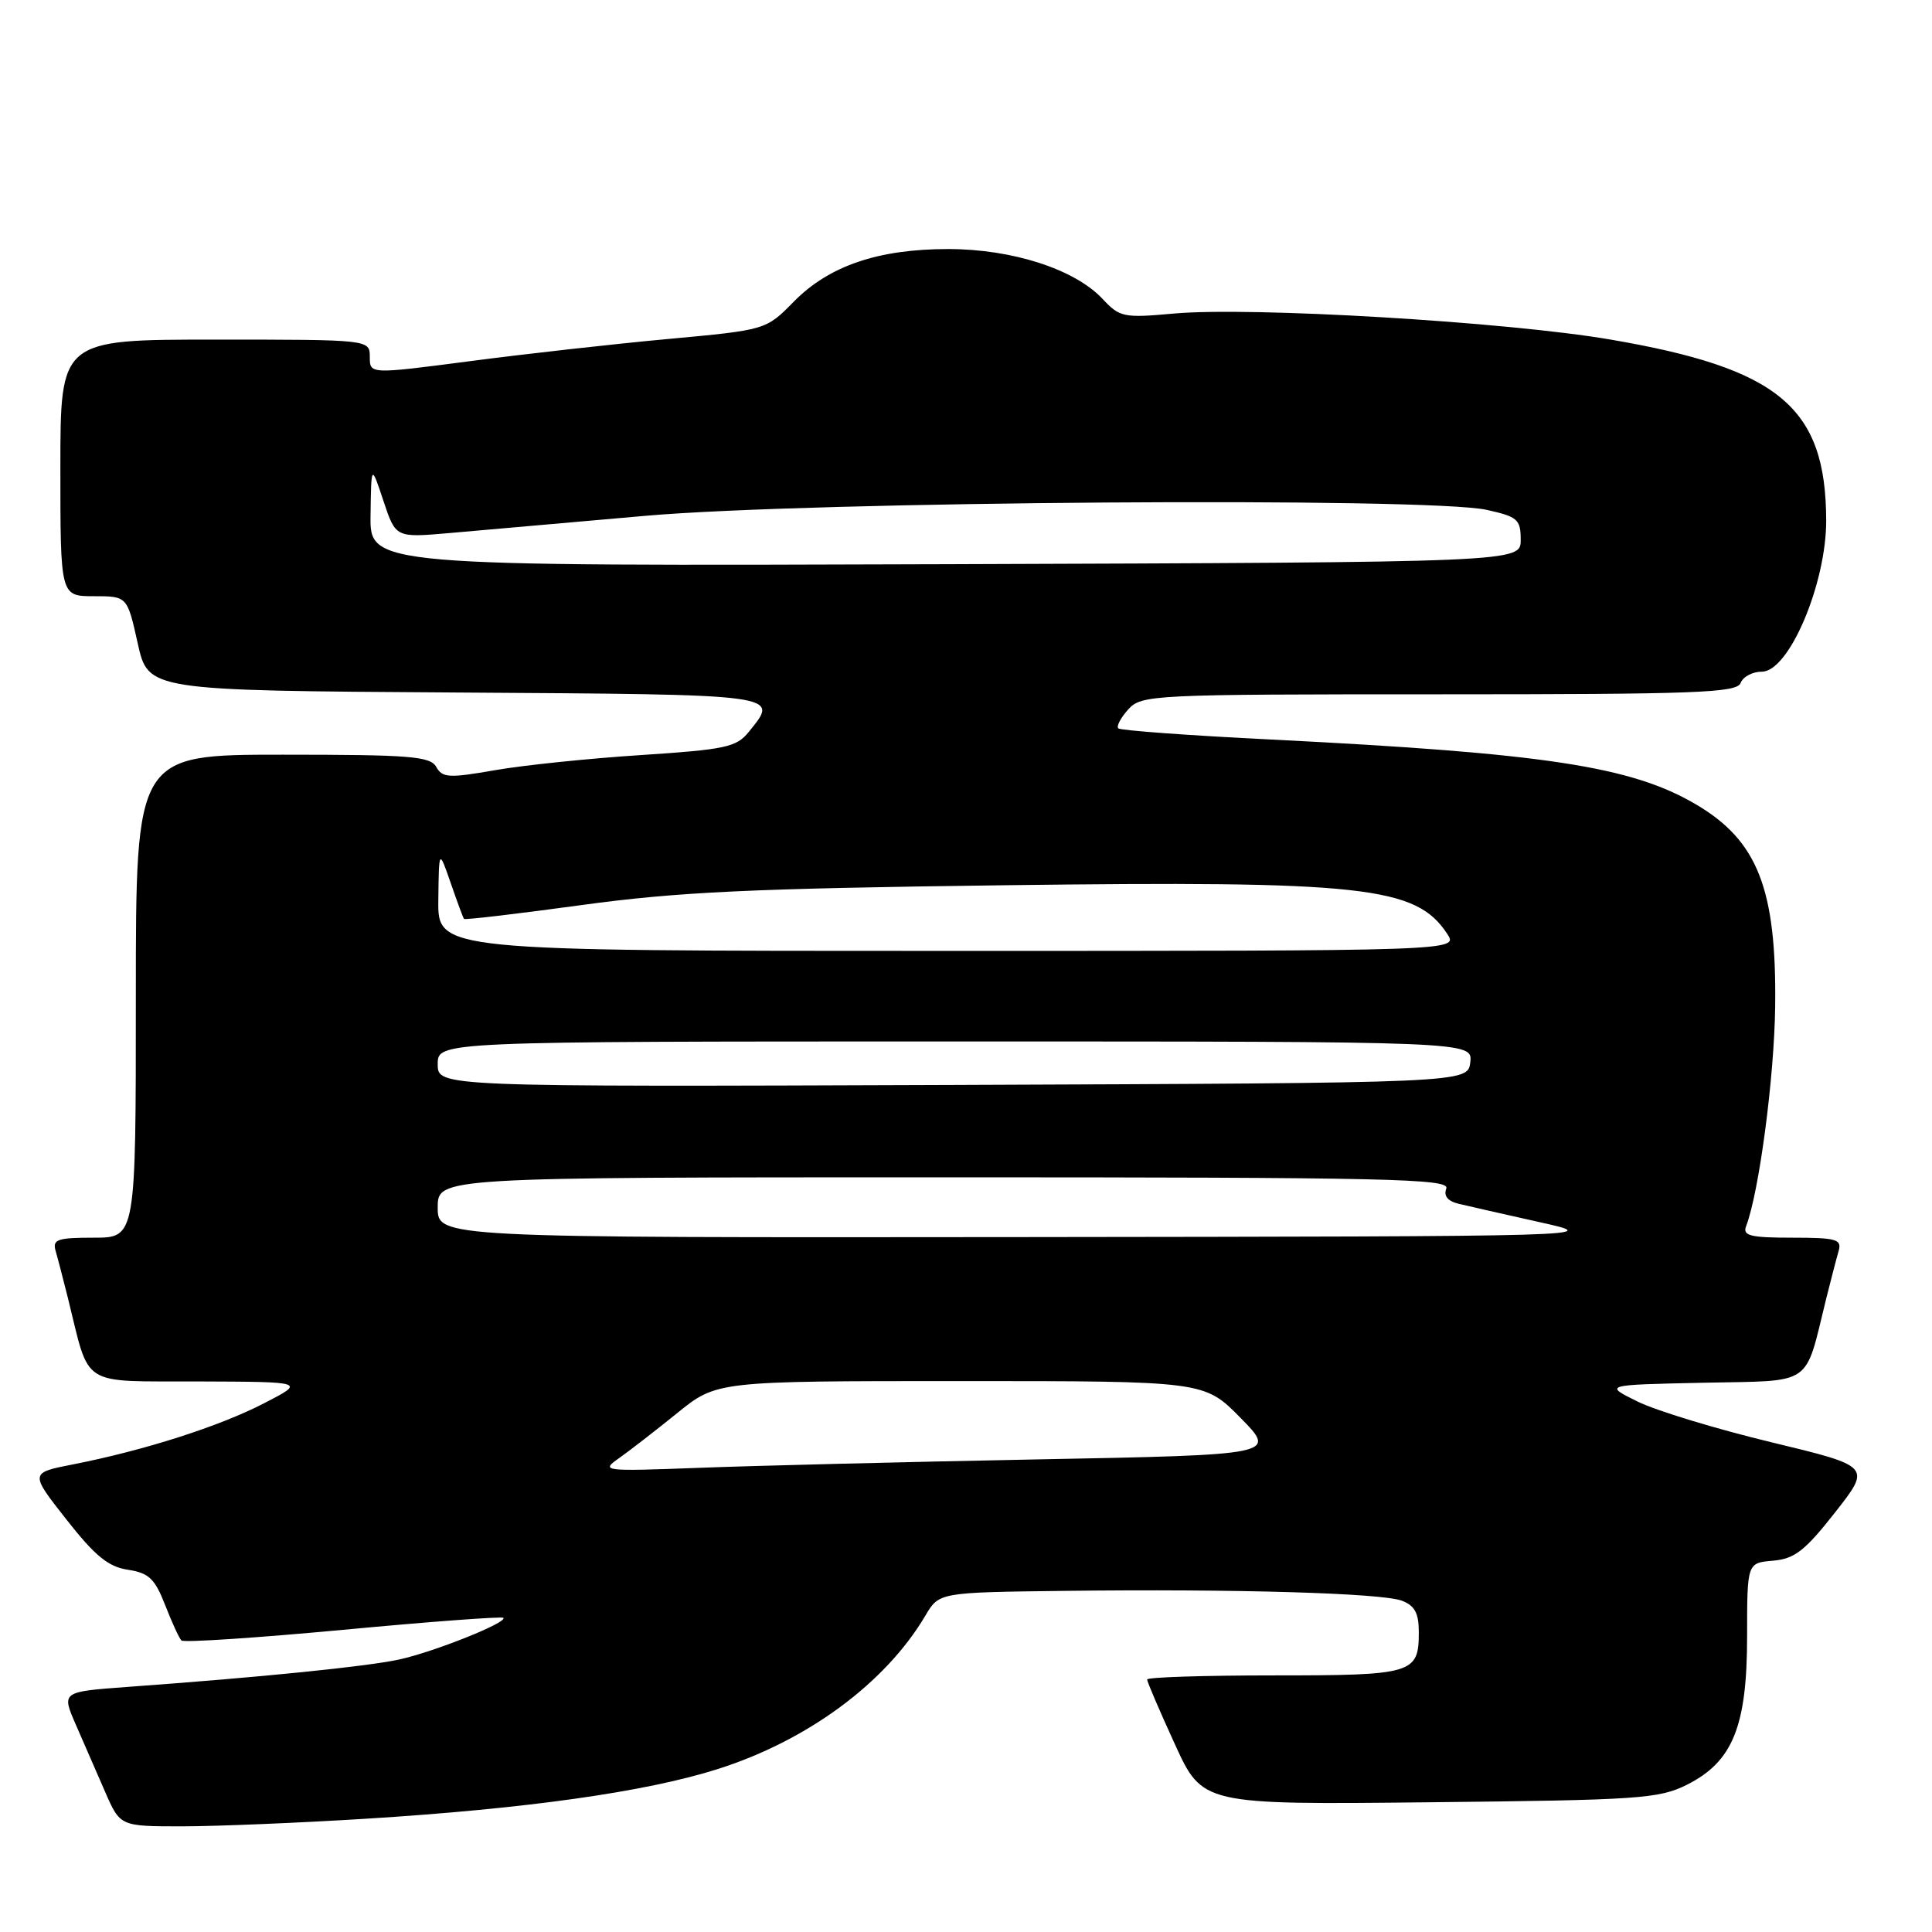 <?xml version="1.0" encoding="UTF-8" standalone="no"?>
<!DOCTYPE svg PUBLIC "-//W3C//DTD SVG 1.1//EN" "http://www.w3.org/Graphics/SVG/1.1/DTD/svg11.dtd" >
<svg xmlns="http://www.w3.org/2000/svg" xmlns:xlink="http://www.w3.org/1999/xlink" version="1.1" viewBox="0 0 256 256">
 <g >
 <path fill="currentColor"
d=" M 48.50 240.99 C 69.71 239.67 85.48 237.45 95.01 234.44 C 106.97 230.66 117.33 223.02 122.61 214.09 C 124.43 211.00 124.43 211.00 140.97 210.80 C 163.64 210.52 183.05 211.09 185.75 212.10 C 187.46 212.75 188.00 213.74 188.00 216.28 C 188.00 221.77 187.23 222.00 168.80 222.00 C 159.56 222.00 152.00 222.24 152.00 222.54 C 152.00 222.84 153.65 226.69 155.67 231.10 C 159.34 239.13 159.34 239.13 189.42 238.81 C 217.14 238.52 219.81 238.34 223.50 236.50 C 229.60 233.45 231.50 228.77 231.50 216.80 C 231.50 207.09 231.50 207.09 234.94 206.80 C 237.80 206.55 239.16 205.49 243.16 200.40 C 247.95 194.30 247.95 194.30 234.73 191.11 C 227.45 189.36 219.47 186.93 217.00 185.72 C 212.50 183.50 212.50 183.50 225.68 183.22 C 240.48 182.91 239.06 183.89 242.00 172.00 C 242.62 169.53 243.35 166.71 243.63 165.75 C 244.07 164.21 243.34 164.00 237.46 164.00 C 231.95 164.00 230.89 163.74 231.36 162.50 C 233.09 157.99 235.10 142.79 235.22 133.34 C 235.41 117.76 232.89 111.37 224.68 106.56 C 216.14 101.55 204.71 99.81 168.59 98.00 C 157.64 97.46 148.45 96.79 148.18 96.51 C 147.90 96.24 148.50 95.11 149.49 94.01 C 151.25 92.06 152.54 92.00 190.69 92.00 C 224.77 92.00 230.14 91.80 230.64 90.50 C 230.95 89.67 232.22 89.00 233.46 89.00 C 237.05 89.00 242.01 77.32 241.98 68.92 C 241.93 53.97 235.77 48.82 213.38 44.99 C 199.65 42.64 165.74 40.62 155.50 41.55 C 148.87 42.15 148.37 42.04 146.09 39.60 C 142.40 35.67 134.14 33.00 125.64 33.00 C 116.36 33.00 109.85 35.22 105.17 39.98 C 101.50 43.72 101.50 43.72 88.50 44.92 C 81.35 45.58 69.54 46.90 62.25 47.86 C 49.00 49.59 49.00 49.59 49.00 47.30 C 49.00 45.00 49.00 45.00 28.50 45.00 C 8.00 45.00 8.00 45.00 8.00 62.00 C 8.00 79.00 8.00 79.00 12.43 79.00 C 16.86 79.00 16.86 79.00 18.25 85.25 C 19.64 91.50 19.64 91.50 60.32 91.76 C 104.04 92.04 103.30 91.94 99.19 97.01 C 97.58 99.01 96.08 99.32 84.94 100.05 C 78.10 100.49 69.40 101.39 65.61 102.05 C 59.50 103.12 58.62 103.07 57.81 101.63 C 57.02 100.21 54.37 100.00 37.45 100.00 C 18.00 100.00 18.00 100.00 18.00 132.00 C 18.00 164.00 18.00 164.00 12.43 164.00 C 7.60 164.00 6.93 164.23 7.37 165.75 C 7.65 166.71 8.38 169.53 9.00 172.00 C 11.97 183.98 10.42 182.99 26.33 183.05 C 40.50 183.10 40.50 183.10 34.97 185.95 C 29.05 189.01 19.09 192.19 9.72 194.03 C 3.94 195.16 3.94 195.16 8.79 201.33 C 12.59 206.17 14.35 207.61 16.94 208.00 C 19.72 208.42 20.51 209.17 21.88 212.67 C 22.77 214.96 23.74 217.08 24.04 217.37 C 24.33 217.67 33.97 217.03 45.46 215.96 C 56.94 214.88 66.50 214.17 66.70 214.37 C 67.30 214.97 57.59 218.86 52.91 219.89 C 48.64 220.82 34.77 222.23 16.82 223.53 C 8.14 224.17 8.14 224.17 10.07 228.58 C 11.13 231.01 12.88 235.03 13.96 237.50 C 15.93 242.00 15.93 242.00 24.21 242.00 C 28.77 241.99 39.70 241.54 48.50 240.99 Z  M 81.99 193.24 C 83.35 192.28 86.83 189.59 89.72 187.25 C 94.97 183.00 94.97 183.00 127.27 183.00 C 159.58 183.00 159.58 183.00 164.38 187.88 C 169.19 192.77 169.19 192.77 137.35 193.38 C 119.83 193.72 99.65 194.22 92.50 194.50 C 79.92 194.97 79.58 194.93 81.99 193.24 Z  M 58.00 160.00 C 58.00 156.00 58.00 156.00 125.11 156.00 C 184.14 156.00 192.15 156.18 191.64 157.49 C 191.27 158.47 191.83 159.16 193.29 159.51 C 194.50 159.80 199.32 160.90 204.00 161.94 C 212.50 163.83 212.50 163.83 135.25 163.92 C 58.00 164.00 58.00 164.00 58.00 160.00 Z  M 58.00 141.01 C 58.00 138.00 58.00 138.00 126.57 138.00 C 195.13 138.00 195.13 138.00 194.82 140.75 C 194.50 143.50 194.50 143.50 126.25 143.76 C 58.00 144.01 58.00 144.01 58.00 141.01 Z  M 58.08 119.25 C 58.16 112.50 58.16 112.50 59.72 117.00 C 60.57 119.47 61.37 121.62 61.48 121.76 C 61.60 121.91 68.63 121.08 77.10 119.92 C 89.86 118.18 99.43 117.73 133.00 117.30 C 180.76 116.69 187.64 117.45 191.77 123.75 C 193.24 126.00 193.24 126.00 125.62 126.00 C 58.00 126.00 58.00 126.00 58.08 119.25 Z  M 49.10 68.26 C 49.19 61.50 49.19 61.50 50.81 66.38 C 52.43 71.25 52.43 71.25 59.47 70.64 C 63.33 70.30 75.05 69.27 85.50 68.35 C 107.39 66.42 189.19 65.84 197.00 67.56 C 201.10 68.47 201.50 68.82 201.50 71.53 C 201.50 74.50 201.50 74.50 125.25 74.76 C 49.00 75.01 49.00 75.01 49.10 68.26 Z "/>
</g>
</svg>